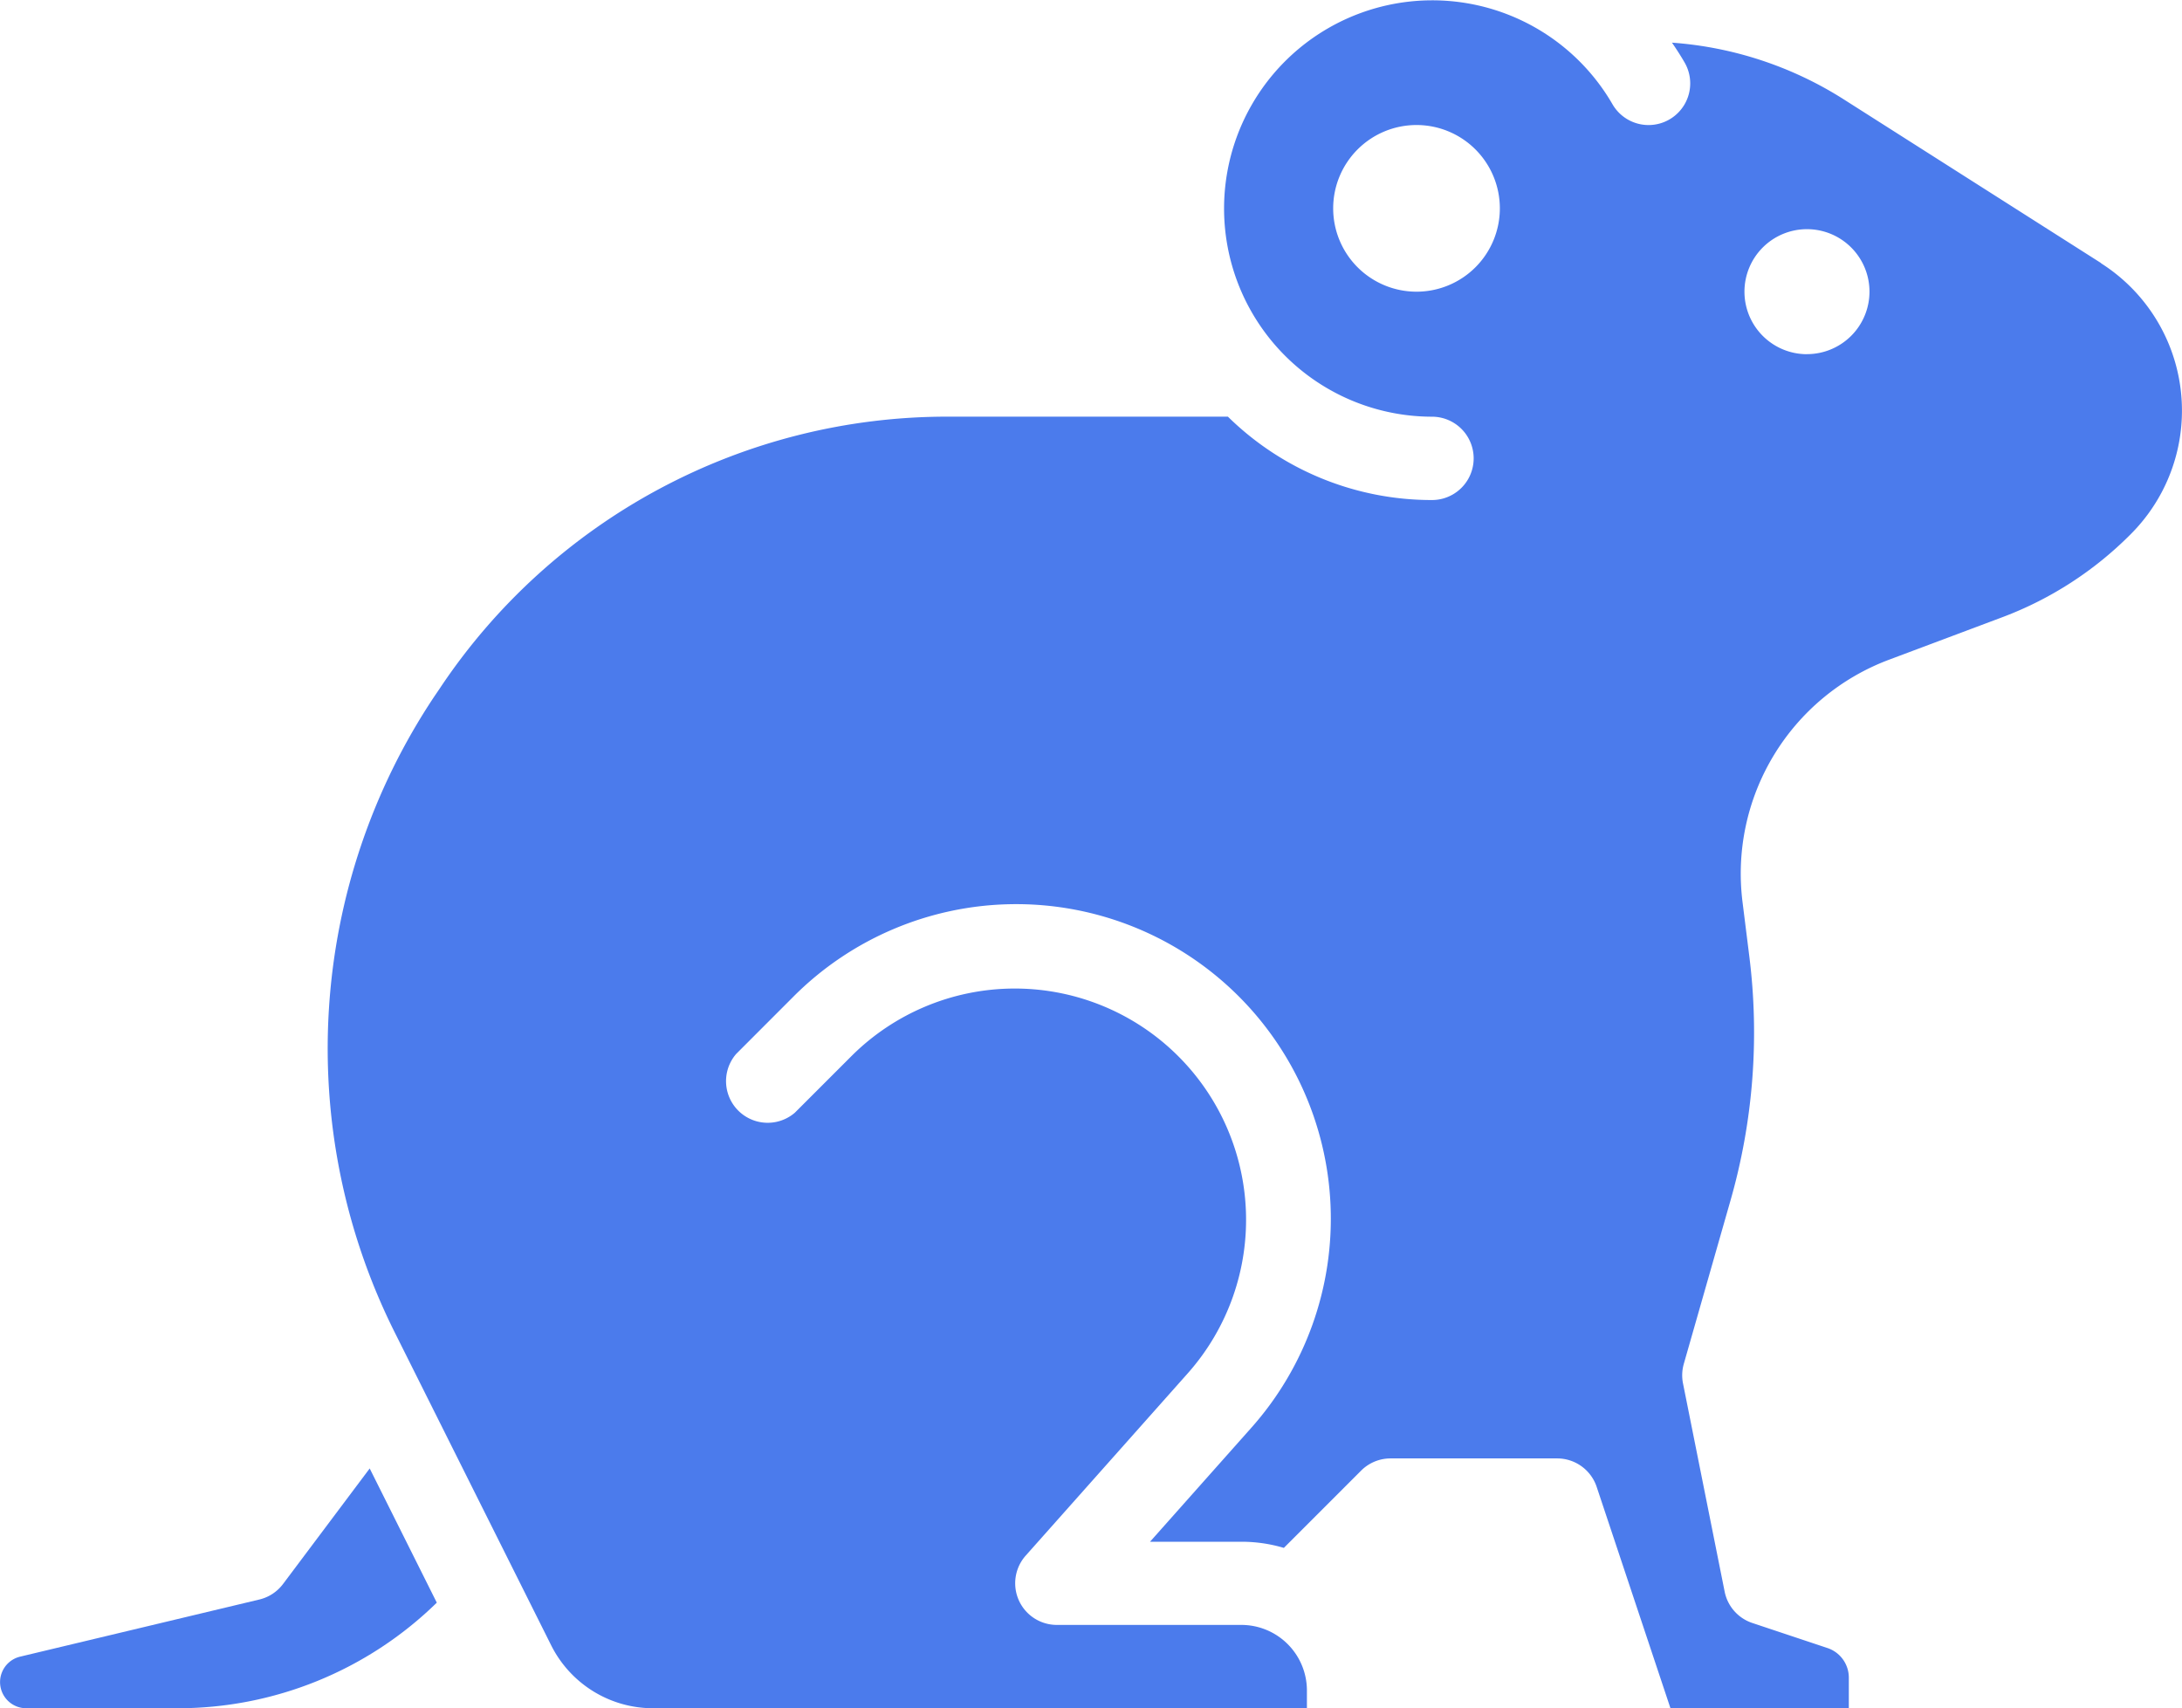 <svg xmlns="http://www.w3.org/2000/svg" width="40.873" height="32" viewBox="0 0 40.873 32">
  <g id="solid" transform="translate(-48.013 -87.995)">
    <path id="Path_292" data-name="Path 292" d="M53.315,372.123a.78.78,0,0,1-.443.291l-4.484,1.071a.49.49,0,0,0,.114.966h2.826a6.937,6.937,0,0,0,4.867-1.978l-1.257-2.514Z" transform="translate(0 -254.456)" fill="#4b7bec"/>
    <path id="Path_293" data-name="Path 293" d="M144.176,92.923l-4.814-3.063a6.918,6.918,0,0,0-3.224-1.066c.083.12.163.244.237.372a.78.78,0,1,1-1.351.782,3.9,3.9,0,1,0-3.381,5.853.78.78,0,0,1,0,1.561A5.444,5.444,0,0,1,127.82,95.8q-.04,0-.08,0h-5.167a11.416,11.416,0,0,0-9.518,5.094l-.1.147a11.887,11.887,0,0,0-.757,11.883l2.942,5.885a2.134,2.134,0,0,0,1.919,1.186H129.3v-.333a1.229,1.229,0,0,0-1.228-1.228h-3.455a.78.78,0,0,1-.583-1.3l3.041-3.421a4.332,4.332,0,0,0-6.3-5.941l-1.067,1.067a.78.78,0,0,1-1.1-1.1l1.067-1.068a5.893,5.893,0,0,1,8.572,8.083l-1.886,2.122h1.717a2.778,2.778,0,0,1,.79.115l1.447-1.447a.78.78,0,0,1,.551-.229h3.122a.78.78,0,0,1,.74.534l1.383,4.149h3.34v-.576a.585.585,0,0,0-.4-.555l-1.407-.469a.78.78,0,0,1-.519-.587l-.78-3.9a.781.781,0,0,1,.015-.368l.872-3.051a11.446,11.446,0,0,0,.354-4.59l-.125-1a4.279,4.279,0,0,1,2.752-4.552l2.119-.795A6.714,6.714,0,0,0,144.733,98a3.271,3.271,0,0,0-.557-5.073Zm-12.823.536a1.561,1.561,0,1,1,1.561-1.561A1.561,1.561,0,0,1,131.353,93.459Zm7.314,1.171a1.171,1.171,0,1,1,1.171-1.171A1.171,1.171,0,0,1,138.667,94.629Z" transform="translate(-56.806)" fill="#4b7bec"/>
  </g>
</svg>
